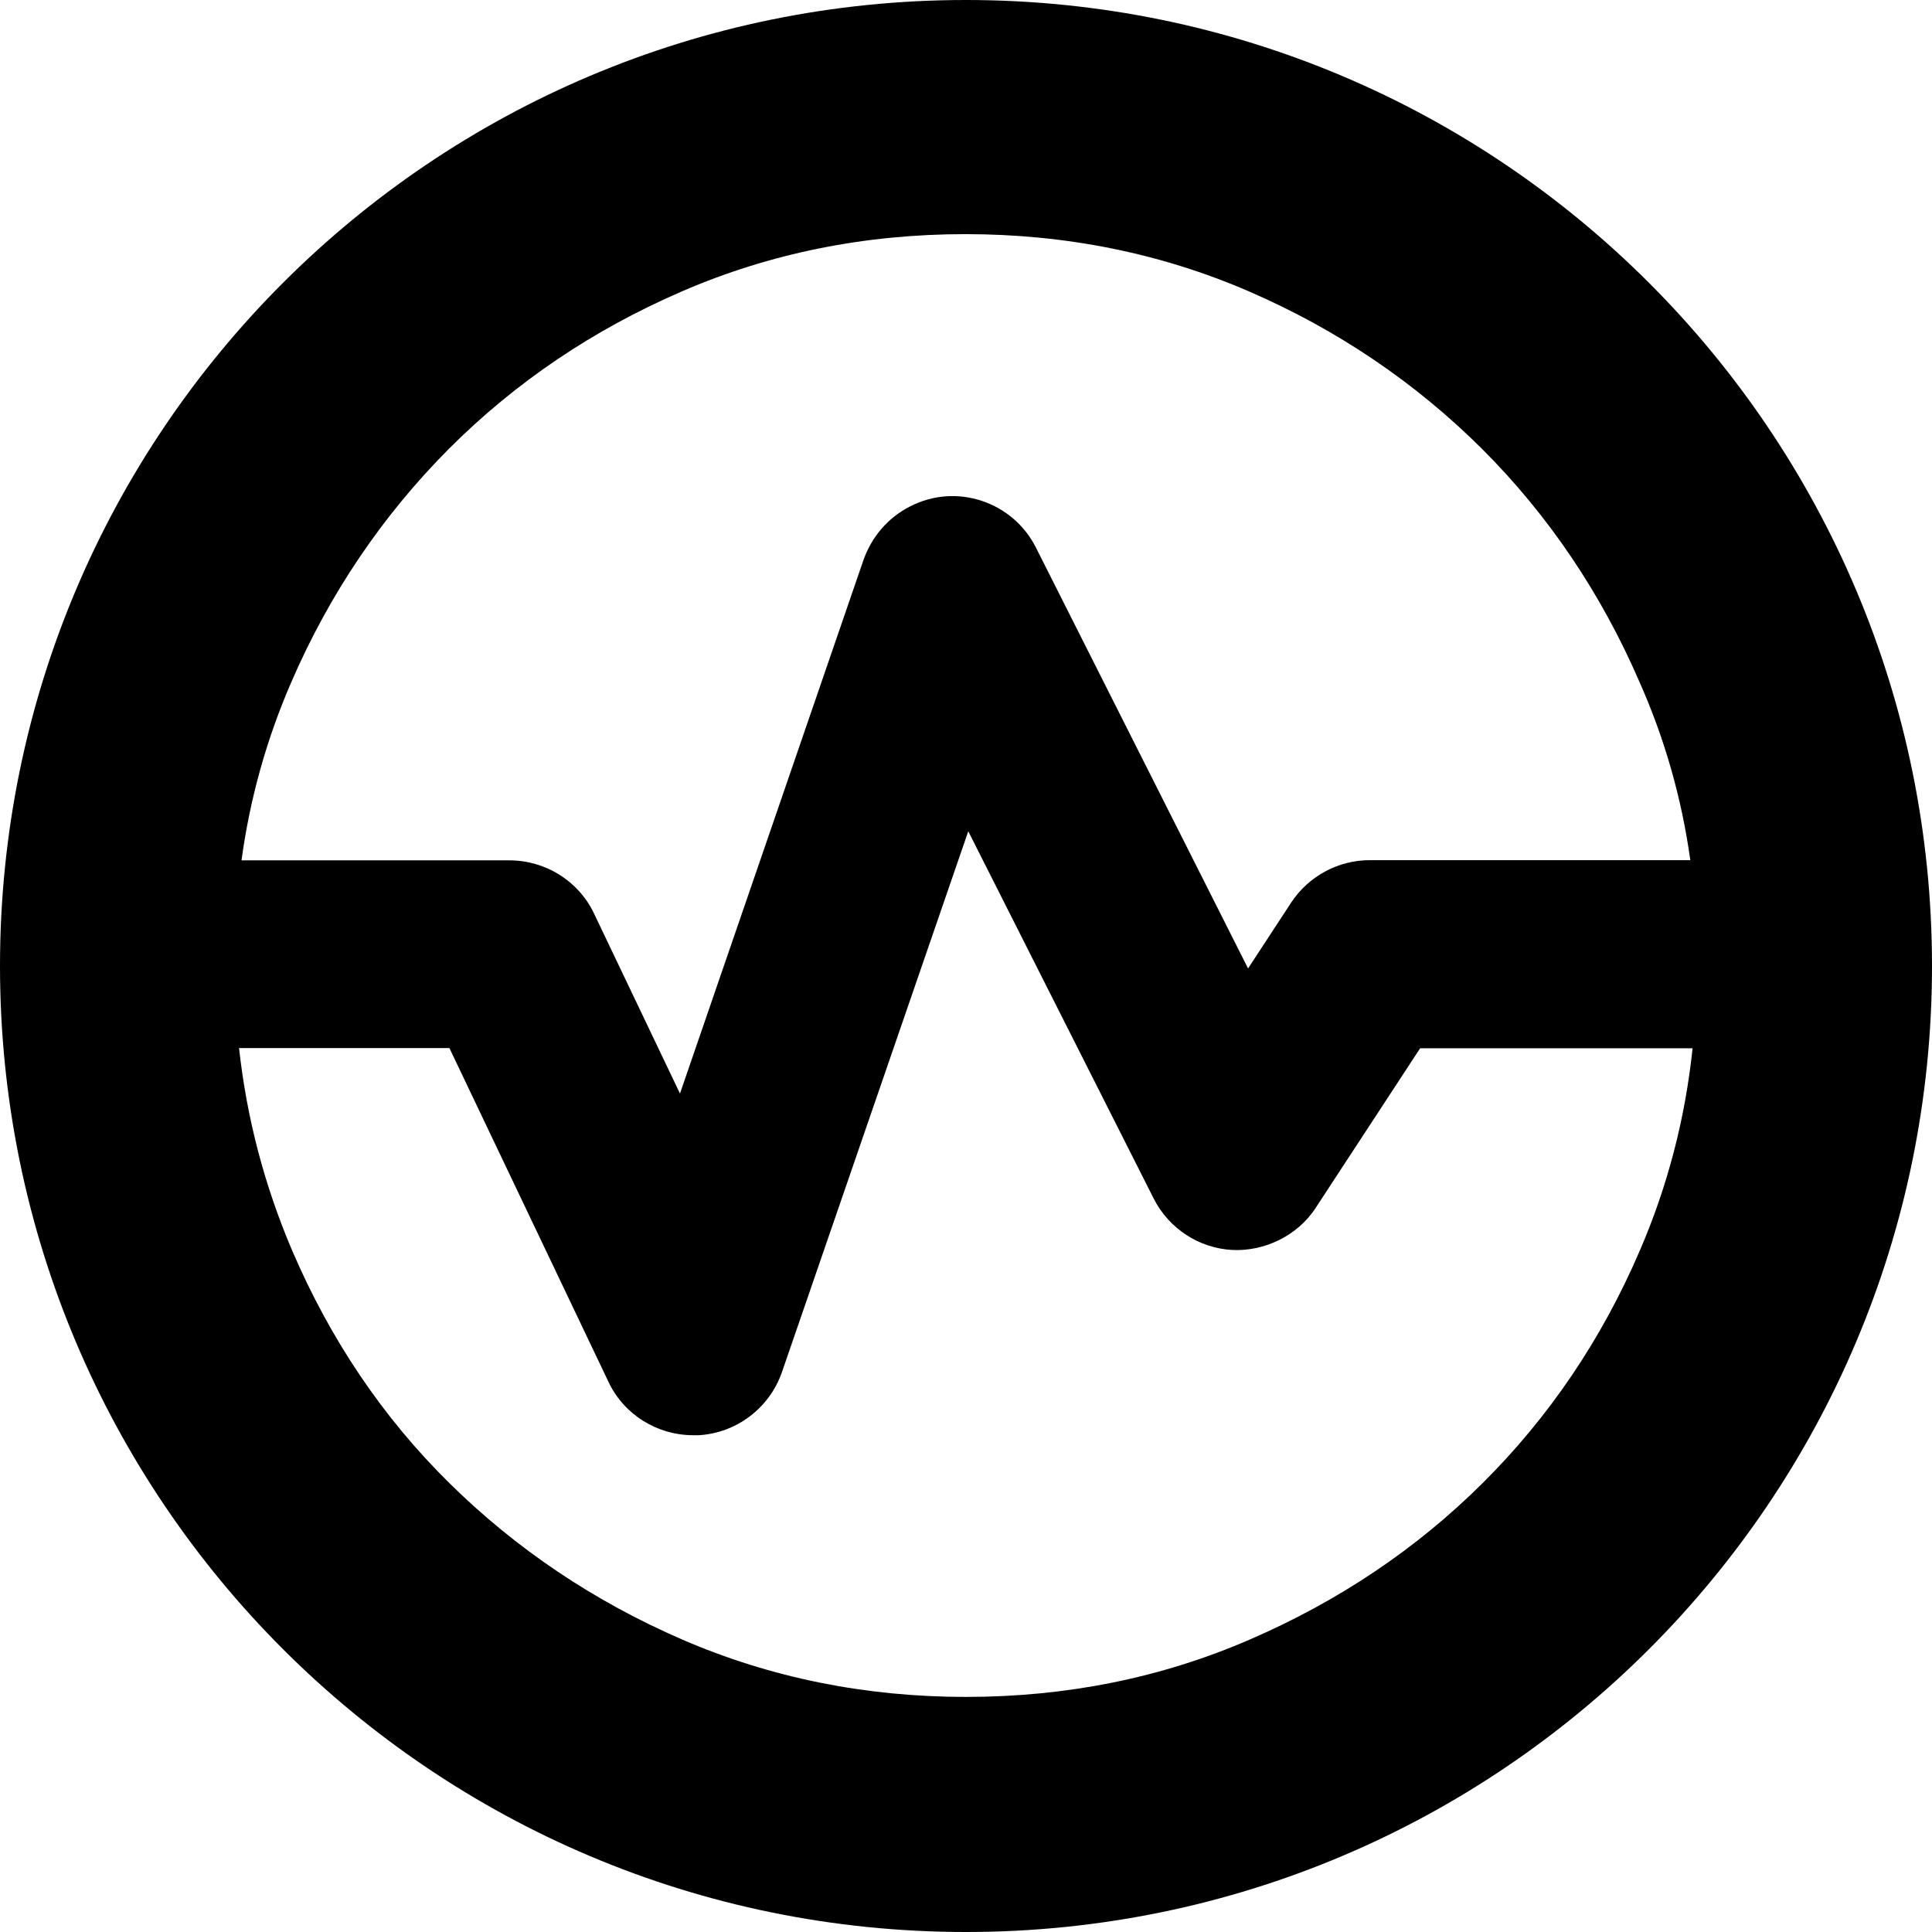 <!-- © Red Hat, Inc. MIT licensed --><svg xmlns="http://www.w3.org/2000/svg" data-icon-name="running" height="1024" width="1024" viewBox="0 0 1024 1024"><path d="M512,0 C229.2,0 0,229.2 0,512 C0,794.8 229.2,1024 512,1024 C794.8,1024 1024,794.8 1024,512 C1024,229.2 794.8,0 512,0 Z M154.5,361.3 C174.8,314.5 202.7,273.3 237.9,237.9 C273.3,202.5 314.4,174.8 361.3,154.5 C408.1,134.2 458.4,124.1 511.7,124.1 C564.9,124.1 615.2,134.2 662.1,154.5 C708.9,174.8 750.1,202.7 785.5,237.9 C820.9,273.3 848.6,314.5 868.9,361.3 C882.4,391.7 891.3,423 895.9,455.9 L726,455.9 C709.3,455.9 693.6,464.4 684.4,478.3 L661.5,513.3 L549.1,290.3 C536.8,265.8 506.8,255.8 482.4,268.4 C470.7,274.3 462.1,284.4 457.7,296.7 L360.4,579.6 L314.9,484.3 C306.7,466.9 289.1,456 269.9,456 L128,456 C132.5,423 141.4,391.4 154.5,361.3 Z M869.2,662.7 C848.9,710 821,751.1 785.8,786.1 C750.6,821.1 709.3,848.7 662.4,869 C615.6,889.3 565.3,899.4 512,899.4 C458.8,899.4 408.5,889.3 361.6,869 C314.8,848.7 273.6,821 238.2,786.1 C202.8,751.2 175.1,710 154.8,662.7 C140.2,628.4 130.8,592.8 126.7,555.5 L238.2,555.5 L322.5,732.4 C330.7,749.8 348.3,760.7 367.5,760.7 L370.2,760.7 C390.3,759.6 407.9,746.3 414.5,727.1 L513.2,440.6 L611.5,635.3 C619.5,651.1 635.5,661.6 653.1,662.5 C670,663.4 687.8,655 697.4,640.1 L752.7,555.6 L897.1,555.6 C893.2,592.8 883.9,628.6 869.2,662.7 Z" /></svg>